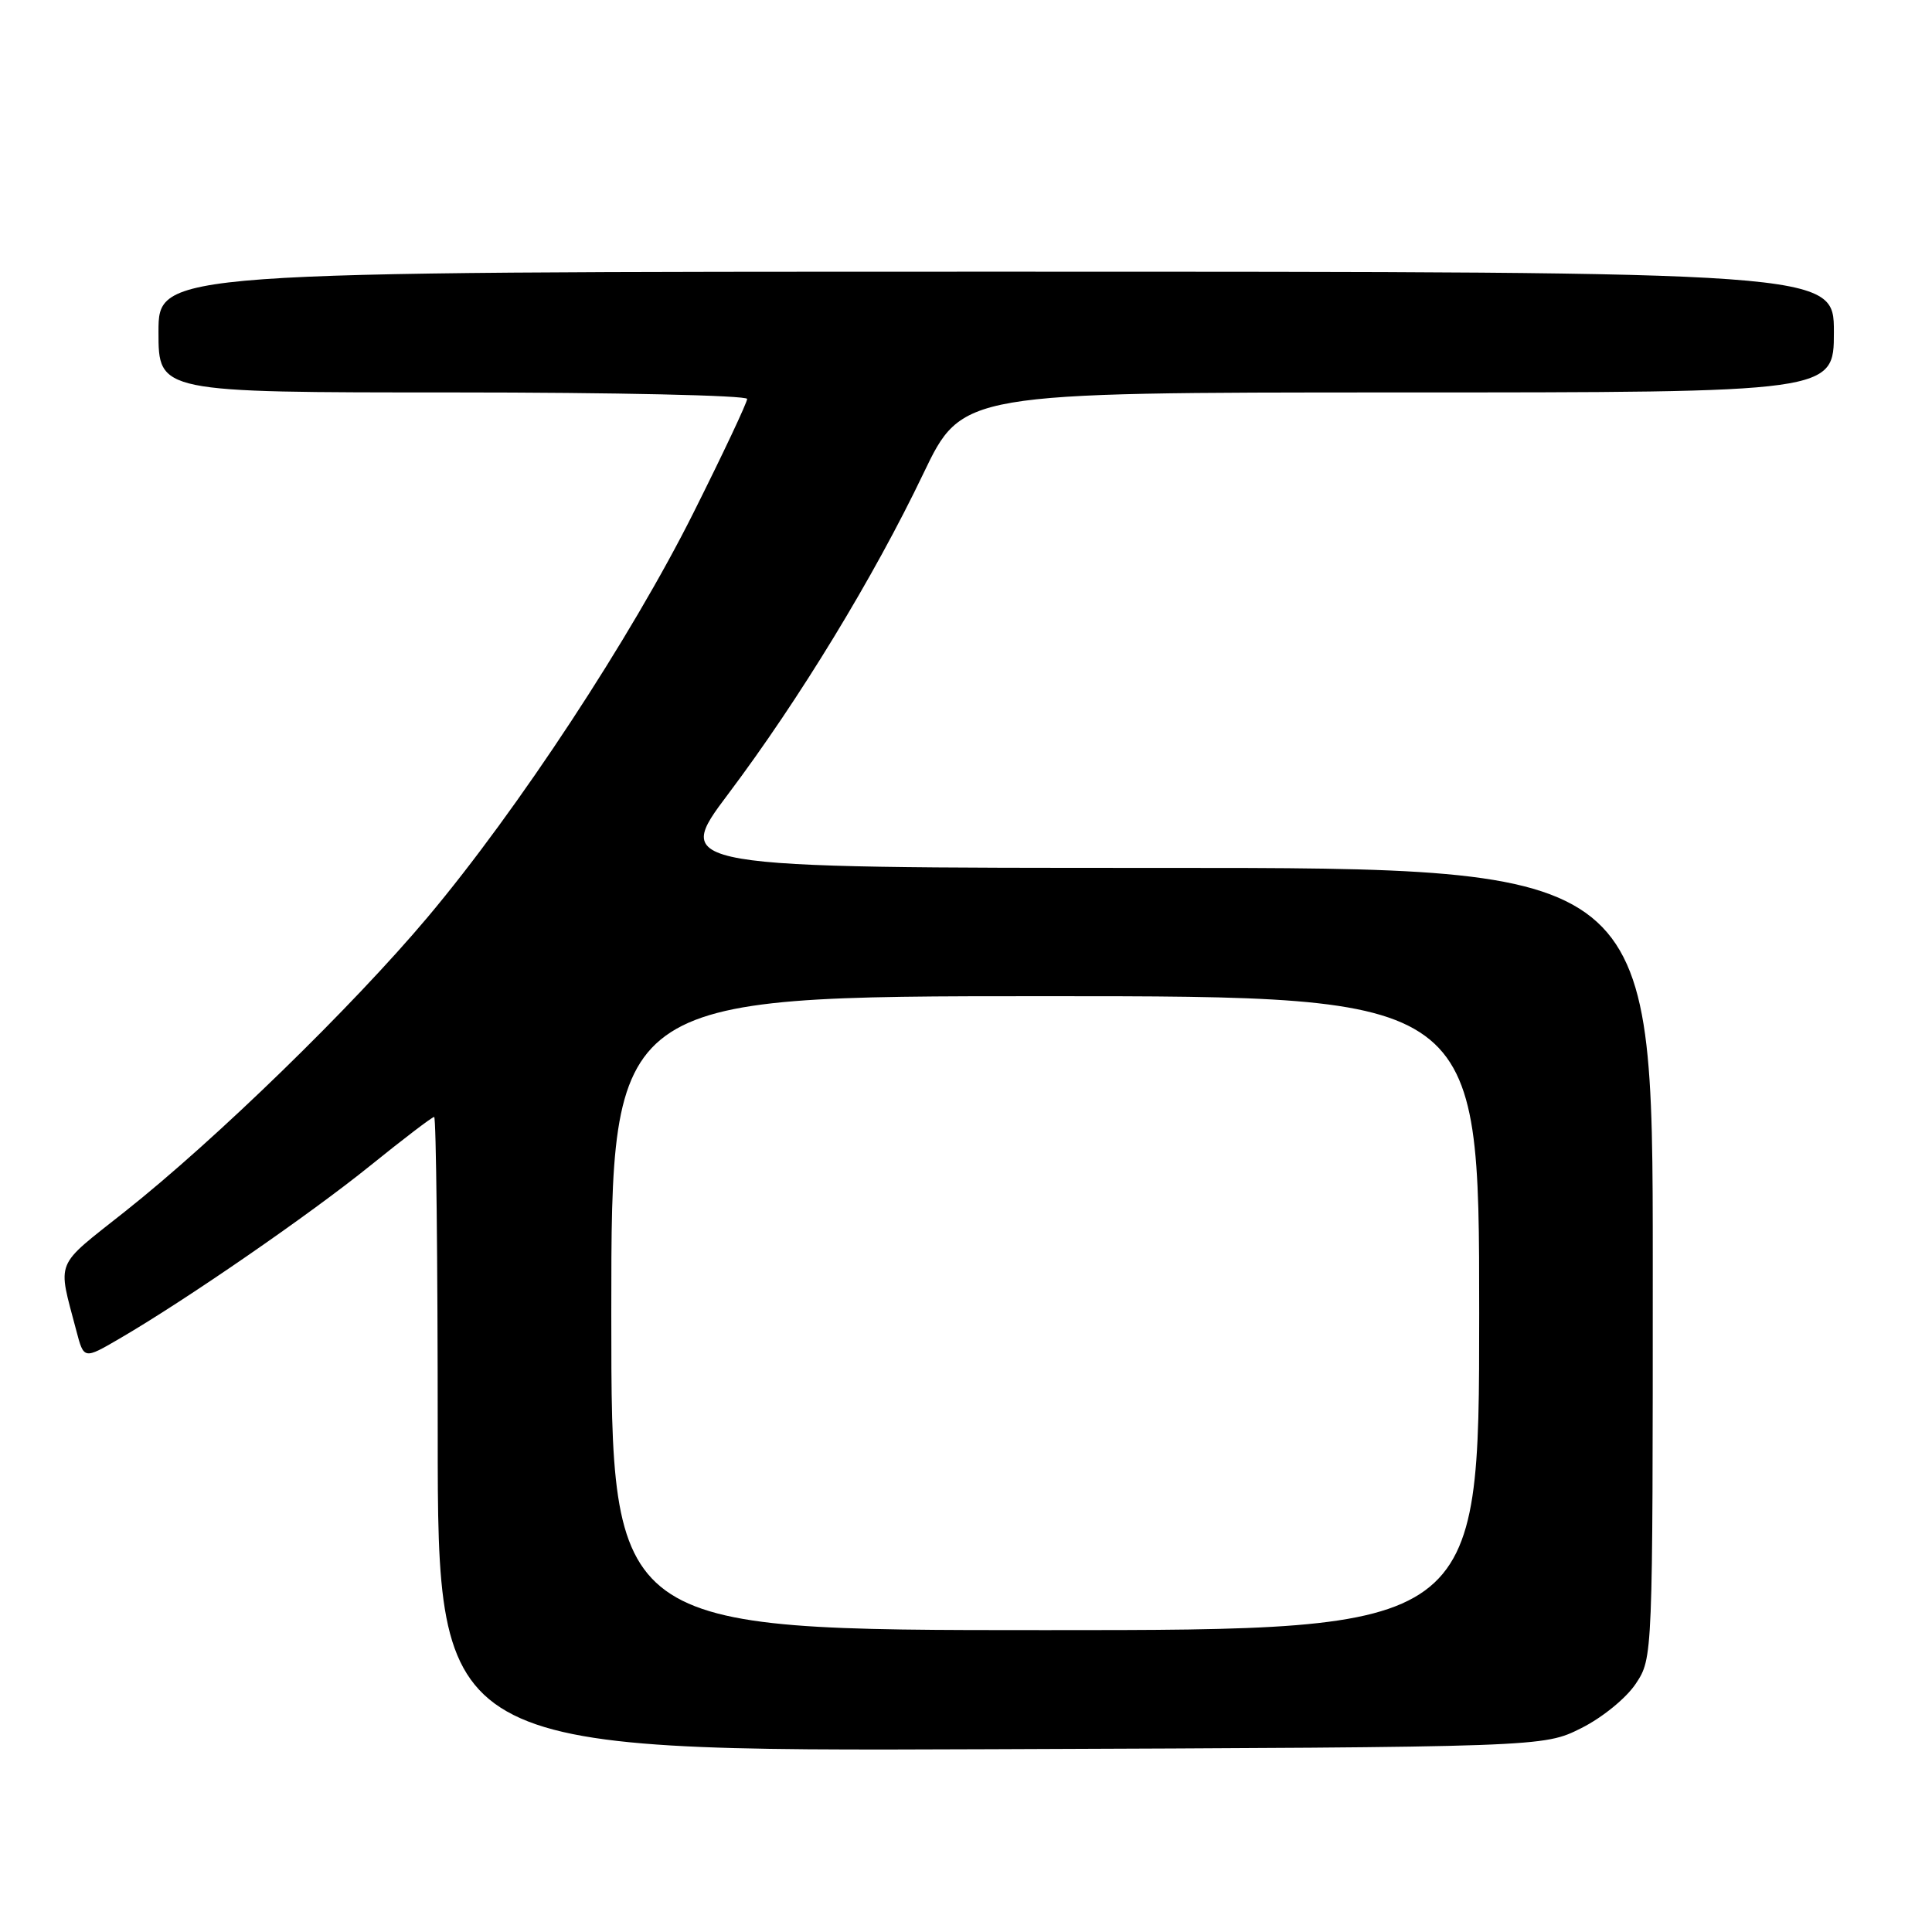 <?xml version="1.0" encoding="UTF-8" standalone="no"?>
<!DOCTYPE svg PUBLIC "-//W3C//DTD SVG 1.1//EN" "http://www.w3.org/Graphics/SVG/1.1/DTD/svg11.dtd" >
<svg xmlns="http://www.w3.org/2000/svg" xmlns:xlink="http://www.w3.org/1999/xlink" version="1.1" viewBox="0 0 256 256">
 <g >
 <path fill="currentColor"
d=" M 209.50 229.00 C 212.31 227.60 215.48 225.01 216.75 223.10 C 219.00 219.70 219.00 219.70 219.00 167.35 C 219.00 115.00 219.00 115.00 154.07 115.00 C 89.13 115.00 89.13 115.00 96.52 105.17 C 105.93 92.65 115.79 76.46 122.35 62.75 C 127.50 52.01 127.50 52.01 185.25 52.00 C 243.00 52.00 243.00 52.00 243.00 44.00 C 243.00 36.00 243.00 36.00 132.00 36.00 C 21.00 36.00 21.00 36.00 21.00 44.00 C 21.00 52.00 21.00 52.00 60.00 52.00 C 81.45 52.00 99.00 52.39 99.00 52.86 C 99.00 53.34 95.81 60.11 91.90 67.92 C 83.62 84.47 68.63 107.29 56.69 121.50 C 46.70 133.38 28.59 151.01 16.54 160.55 C 7.11 168.03 7.61 166.79 10.11 176.31 C 11.11 180.13 11.11 180.13 15.81 177.39 C 24.55 172.31 40.99 160.97 49.04 154.47 C 53.45 150.91 57.26 148.00 57.53 148.00 C 57.79 148.00 58.00 166.91 58.00 190.03 C 58.00 232.06 58.00 232.06 131.25 231.78 C 204.50 231.50 204.50 231.50 209.50 229.00 Z  M 81.00 174.00 C 81.00 132.00 81.00 132.00 138.50 132.00 C 196.00 132.00 196.00 132.00 196.00 174.00 C 196.00 216.00 196.00 216.00 138.50 216.00 C 81.00 216.00 81.00 216.00 81.00 174.00 Z "/>
</g>
</svg>